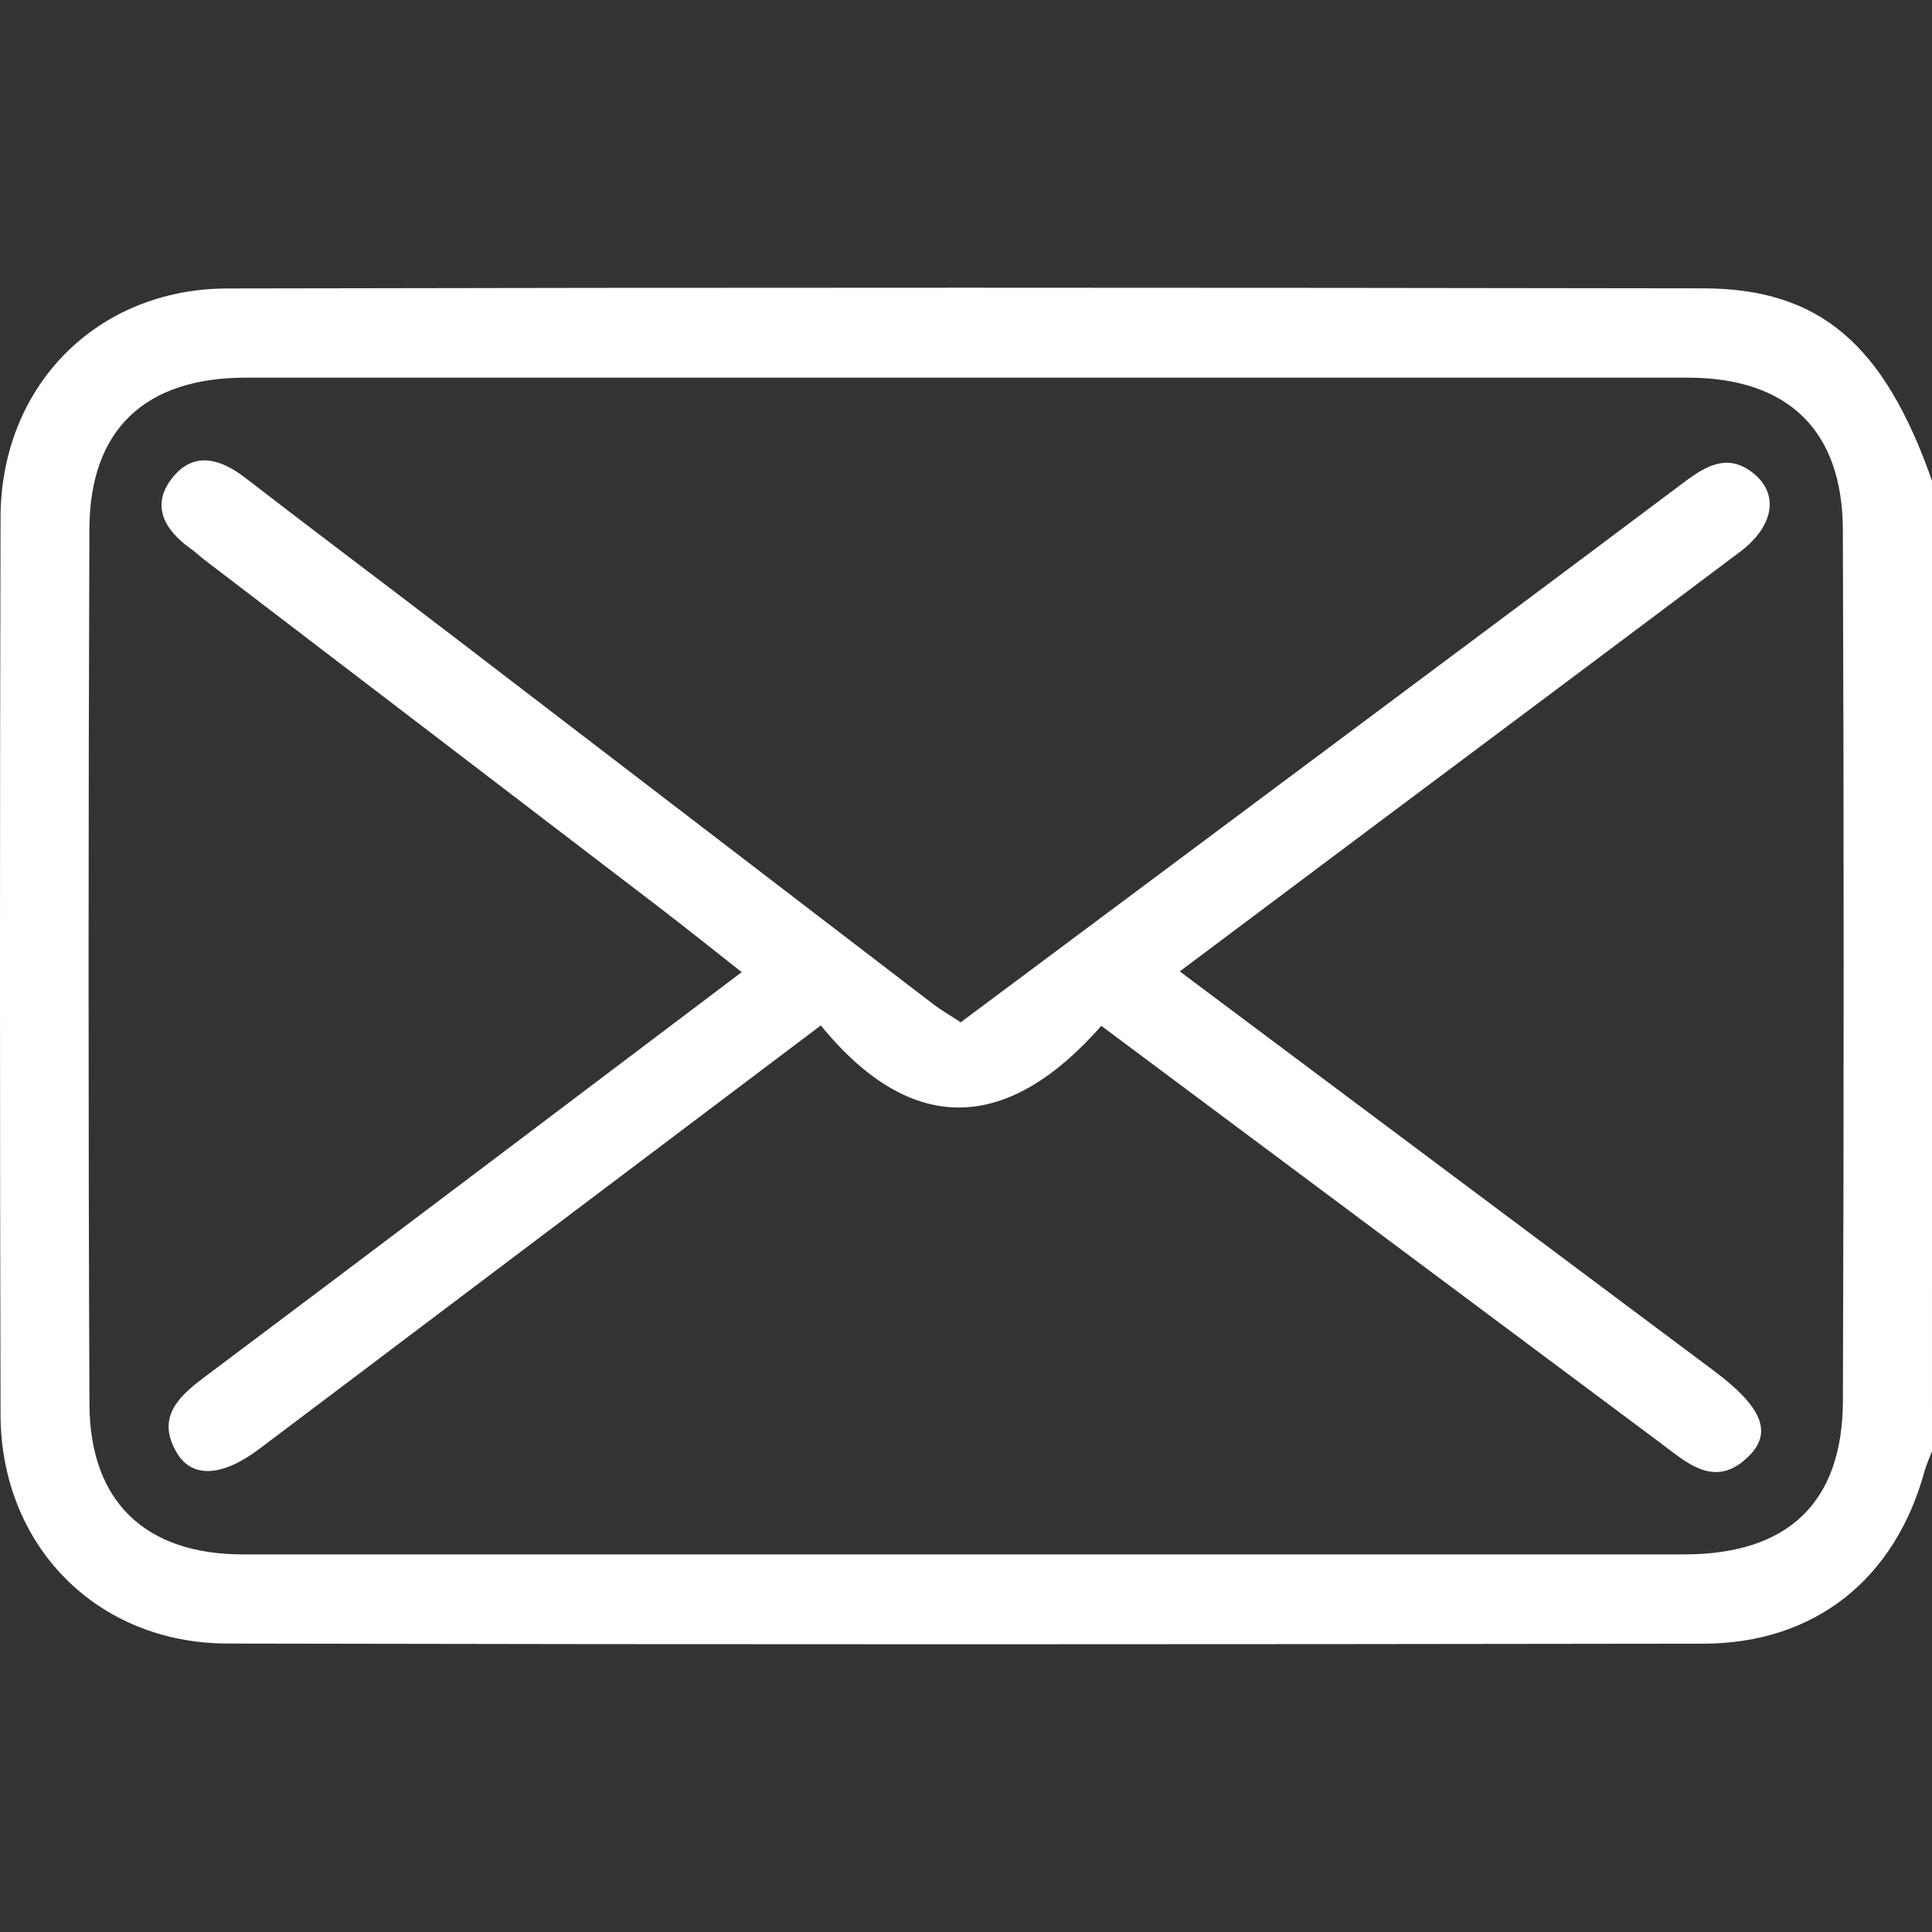 <svg version="1.1" id="Capa_1" xmlns="http://www.w3.org/2000/svg" x="0" y="0" viewBox="0 0 1080 1080" xml:space="preserve"><rect x="0" y="0" width="1080" height="1080" fill="#333333" stroke="none"/><style>.st0{fill:#fff}</style><path class="st0" d="M1080 811.27c-1.4 3.69-3.12 7.28-4.15 11.07-16.45 60.31-61.25 96.39-123.68 96.48-275.01.41-550.03.53-825.04-.07C53.89 918.59.48 863.9.3 790.71-.1 623.56-.11 456.4.3 289.25c.18-73.24 53.54-127.83 126.86-128 275.01-.6 550.03-.5 825.04-.06 65.18.1 101.11 31.47 127.79 107.54.01 180.85.01 361.7.01 542.54zm-541.37 57.65c134.32 0 268.64.02 402.96-.01 57.66-.01 88.41-28.75 88.6-85.7.55-162.37.58-324.74-.03-487.1-.21-55.98-31-84.99-86.87-85-268.64-.03-537.28-.03-805.93 0-56.15.01-87.17 28.87-87.38 84.5-.61 163.17-.65 326.34.03 489.5.23 54.48 31.46 83.78 85.64 83.8 134.33.04 268.65.01 402.98.01z"/><path class="st0" d="M659.49 543.02c101.53 75.93 200.01 149.62 298.55 223.23 26.34 19.68 33.12 34.07 19.79 47.51-18.95 19.1-34.58 4.1-50.03-7.43-103.01-76.89-206.05-153.73-312.16-232.88-51.22 58.33-104.82 63.44-156.8-.22-75.31 56.79-147.92 111.54-220.52 166.3-31.26 23.57-62.46 47.22-93.77 70.72-20.19 15.15-37.12 16.28-45.64 1.98-11.23-18.85-.47-30.52 14.48-41.73 99.7-74.74 199.04-149.96 301.23-227.07-16.46-12.93-31.62-25.11-47.07-36.93-84.39-64.57-168.86-129.05-253.29-193.58-2.54-1.94-4.85-4.19-7.45-6.03-14.98-10.66-23-24.63-9.99-40.38 11.76-14.24 26.43-10.11 40.16.5 37.93 29.31 76.31 58.06 114.38 87.2 90.08 68.96 180.08 138.03 270.16 207 4.4 3.37 9.26 6.15 15.51 10.27 65.1-48.55 130.34-97.18 195.55-145.85 69.78-52.08 139.6-104.1 209.24-156.37 12.34-9.26 24.59-16.07 38.7-4.41 14.05 11.61 11.01 29.45-7.85 43.63-68.96 51.86-138.12 103.45-207.2 155.15-34.41 25.76-68.79 51.53-105.98 79.39z"/></svg>